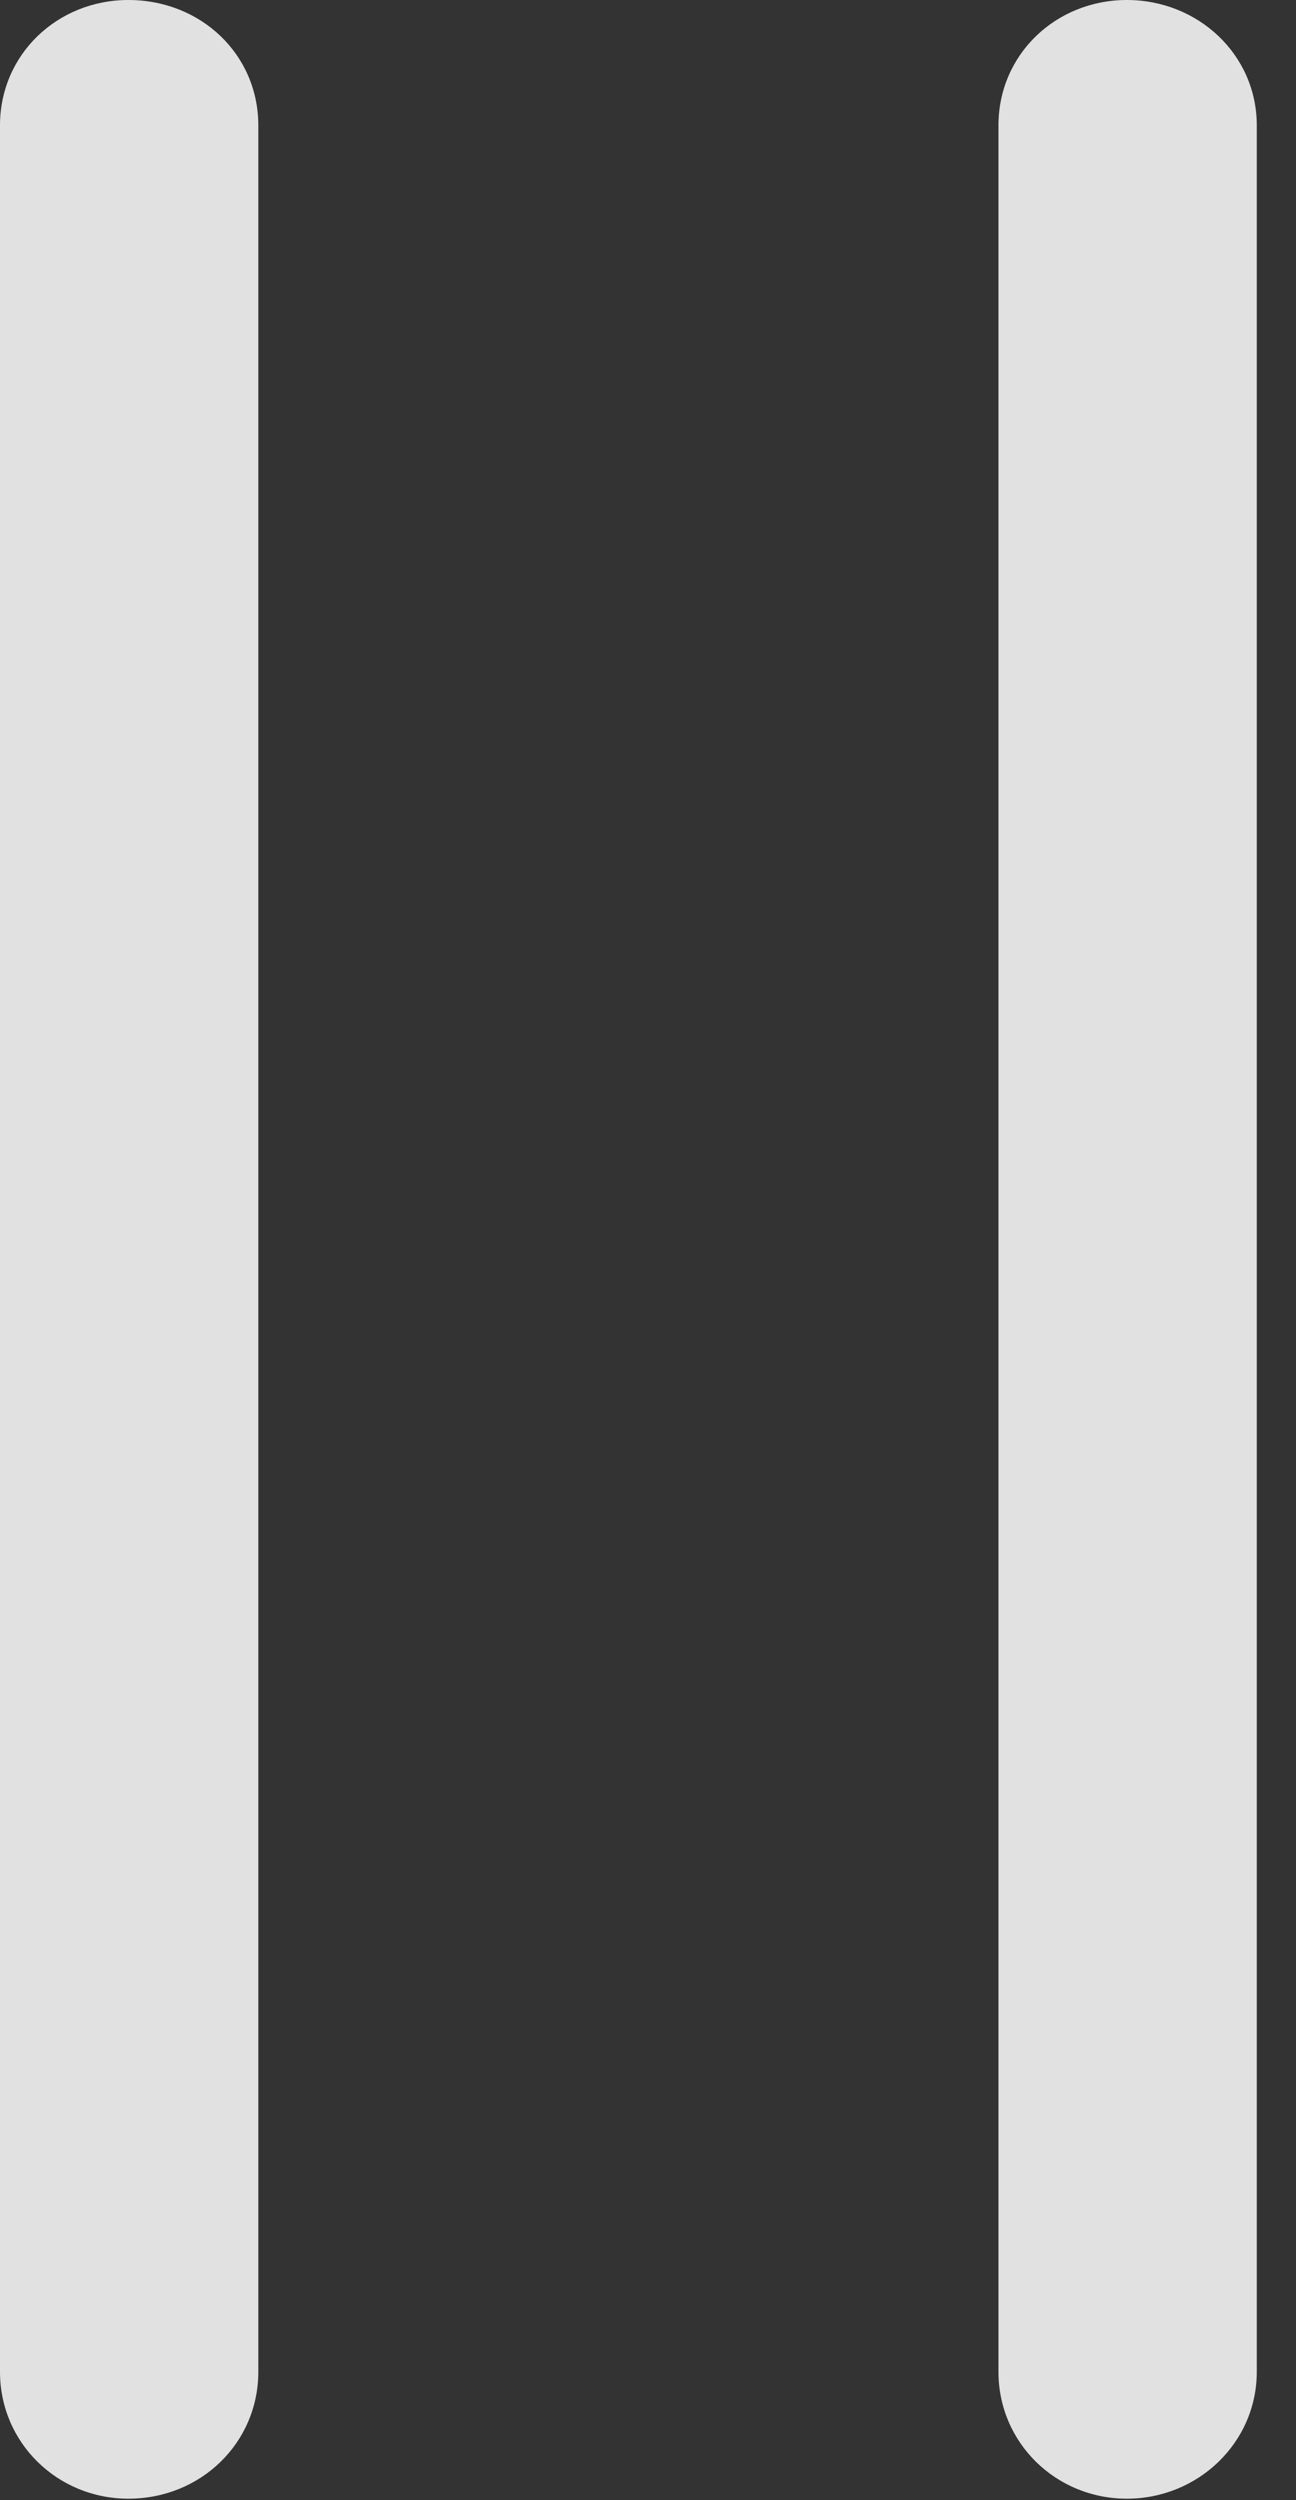 <?xml version="1.0" encoding="UTF-8"?>
<!--Generator: Apple Native CoreSVG 326-->
<!DOCTYPE svg
PUBLIC "-//W3C//DTD SVG 1.1//EN"
       "http://www.w3.org/Graphics/SVG/1.1/DTD/svg11.dtd">
<svg version="1.1" xmlns="http://www.w3.org/2000/svg" xmlns:xlink="http://www.w3.org/1999/xlink" viewBox="0 0 11.73 22.627">
 <rect x="0" y="0" width="11.73" height="22.627" fill="#333333" stroke="none"/>
 <g>
  <rect height="22.627" opacity="0" width="11.73" x="0" y="0"/>
  <path d="M1.162 22.613C1.818 22.613 2.338 22.107 2.338 21.465L2.338 1.135C2.338 0.492 1.818 0 1.162 0C0.52 0 0 0.492 0 1.135L0 21.465C0 22.107 0.52 22.613 1.162 22.613ZM10.199 22.613C10.842 22.613 11.375 22.107 11.375 21.465L11.375 1.135C11.375 0.492 10.842 0 10.199 0C9.557 0 9.037 0.492 9.037 1.135L9.037 21.465C9.037 22.107 9.557 22.613 10.199 22.613Z" fill="white" fill-opacity="0.85"/>
 </g>
</svg>
